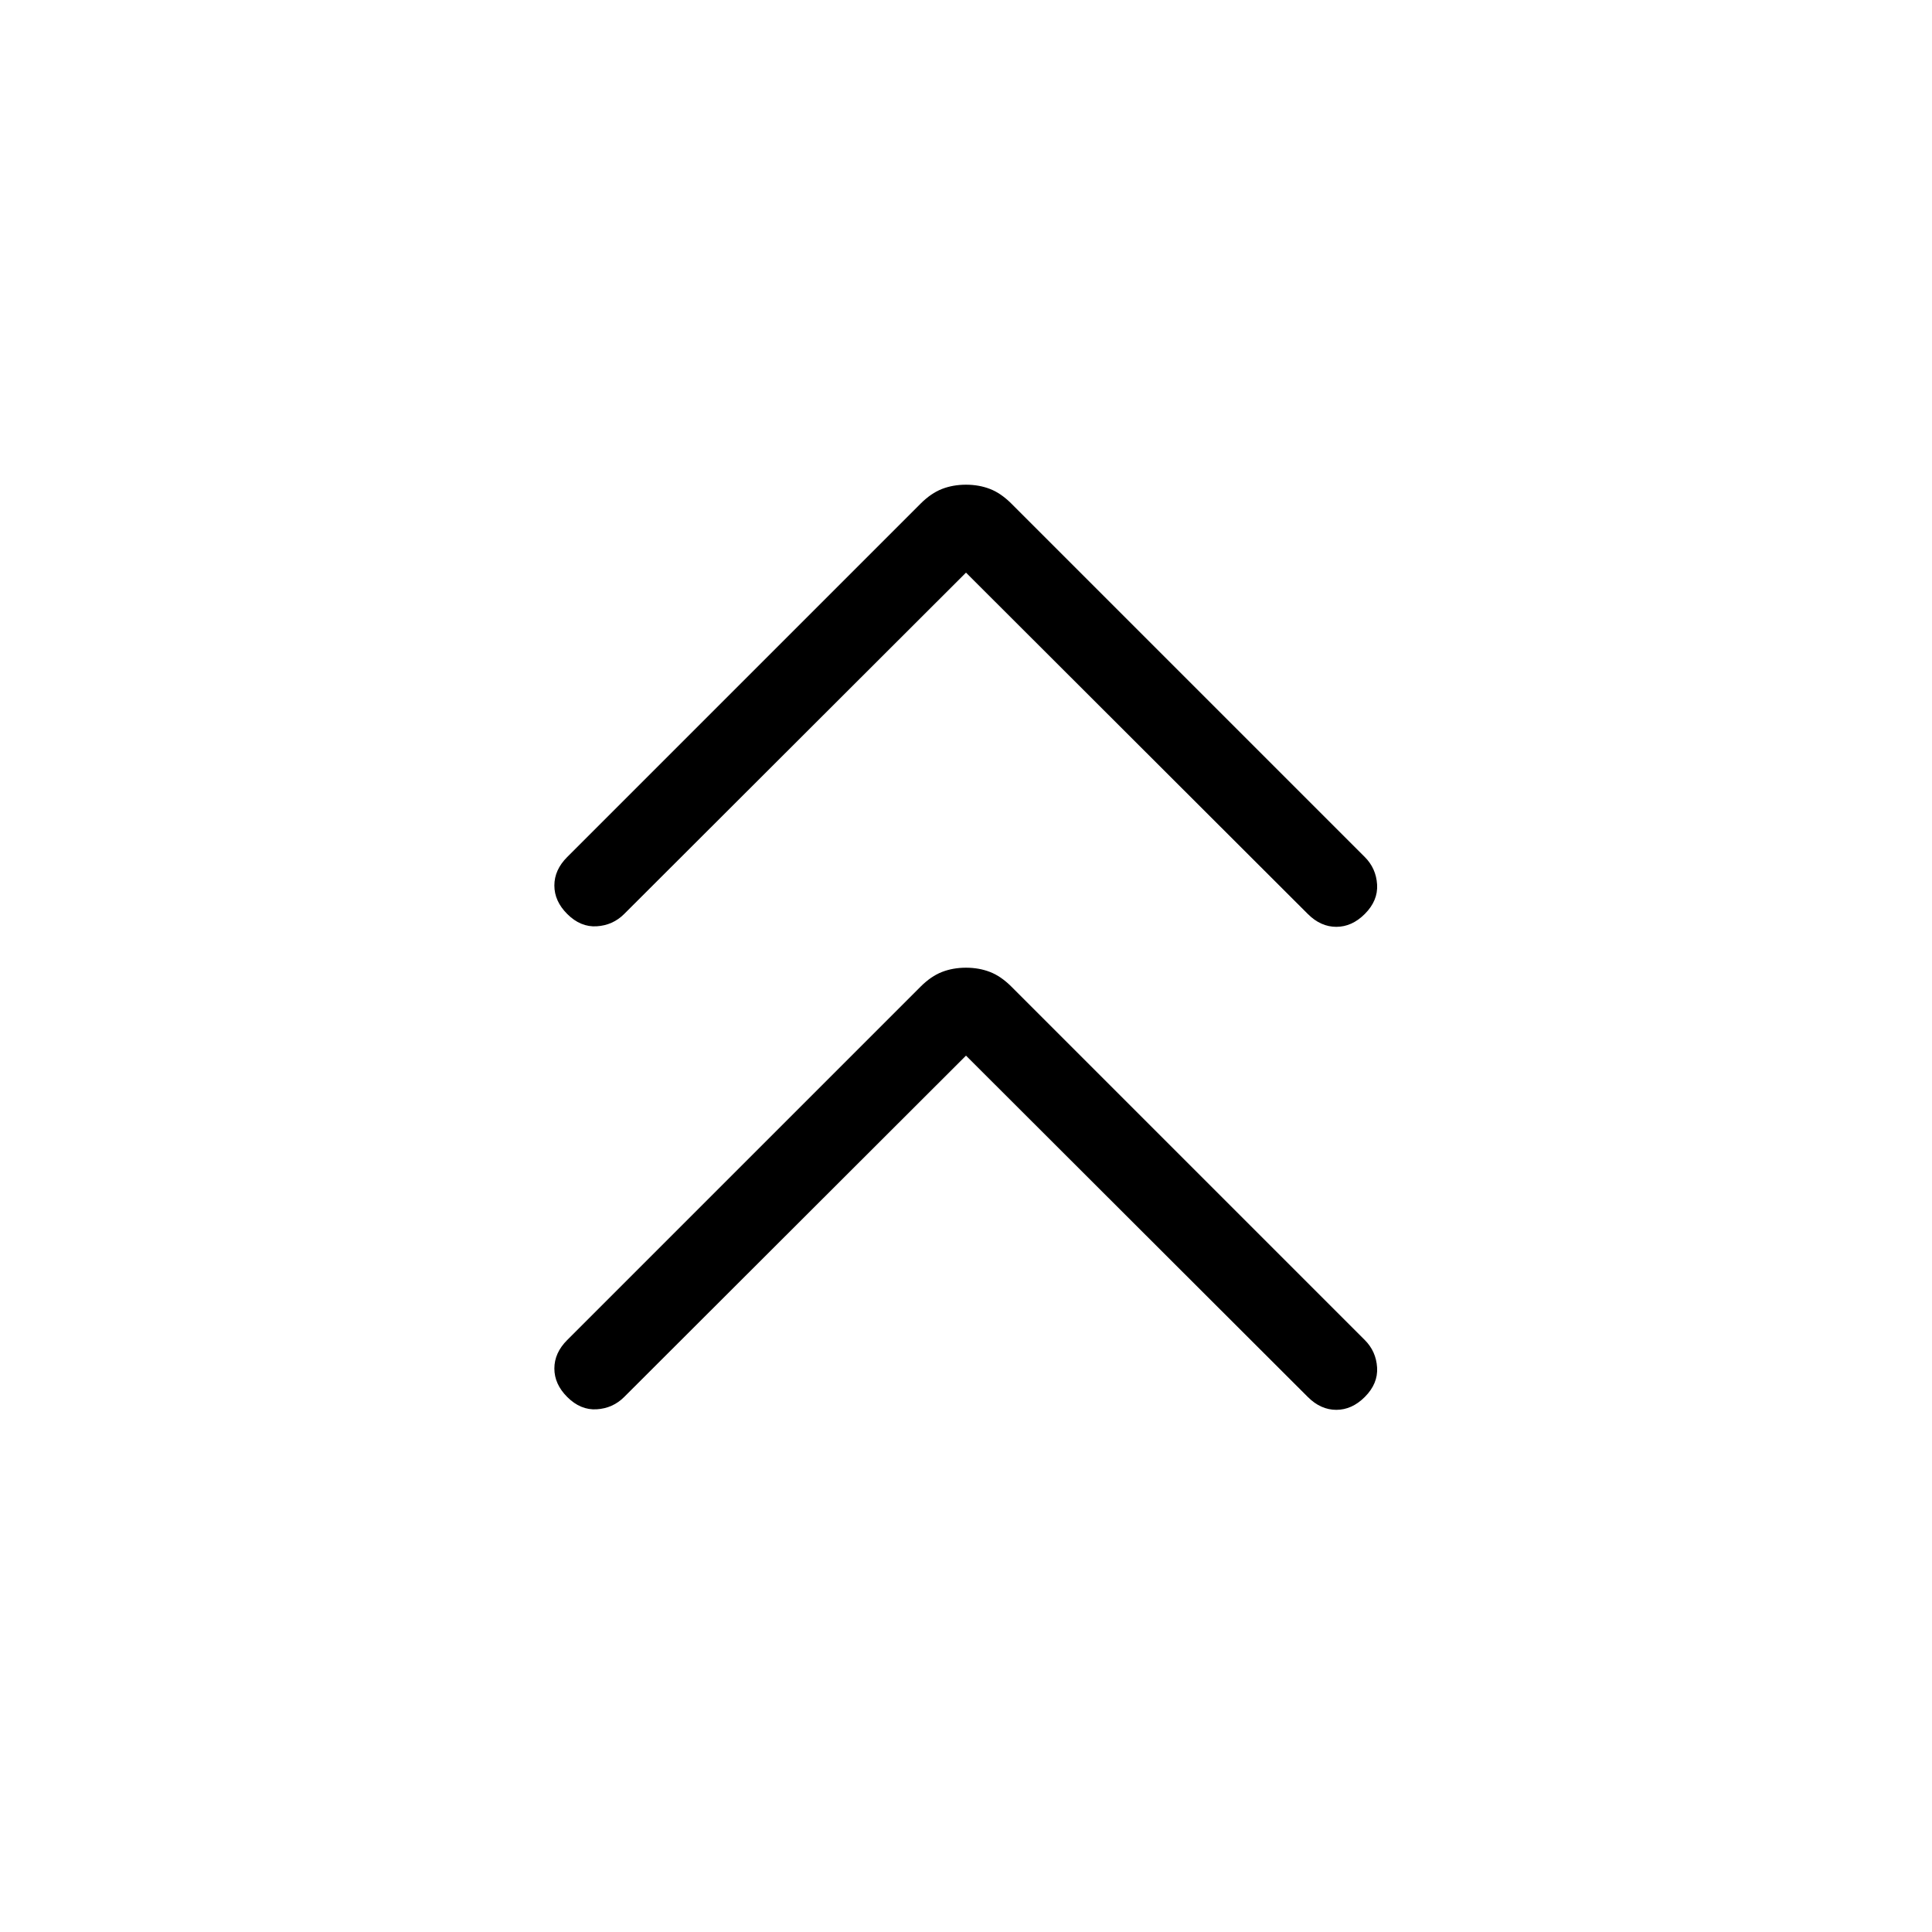 <svg xmlns="http://www.w3.org/2000/svg" height="24" viewBox="0 -960 960 960" width="24"><path d="M480-435.461 310.154-265.846q-5.615 5.615-13.654 6.115t-14.654-6.115q-6.385-6.385-6.385-14.154t6.385-14.154l175.539-175.538q5.23-5.231 10.692-7.347 5.461-2.115 11.923-2.115t11.923 2.115q5.462 2.116 10.692 7.347l175.539 175.538q5.615 5.615 6.115 13.654t-6.115 14.654q-6.385 6.385-14.154 6.385t-14.154-6.385L480-435.461Zm0-240L310.154-505.846q-5.615 5.615-13.654 6.115t-14.654-6.115q-6.385-6.385-6.385-14.154t6.385-14.154l175.539-175.538q5.23-5.231 10.692-7.347 5.461-2.115 11.923-2.115t11.923 2.115q5.462 2.116 10.692 7.347l175.539 175.538q5.615 5.615 6.115 13.654t-6.115 14.654q-6.385 6.385-14.154 6.385t-14.154-6.385L480-675.461Z"/></svg>